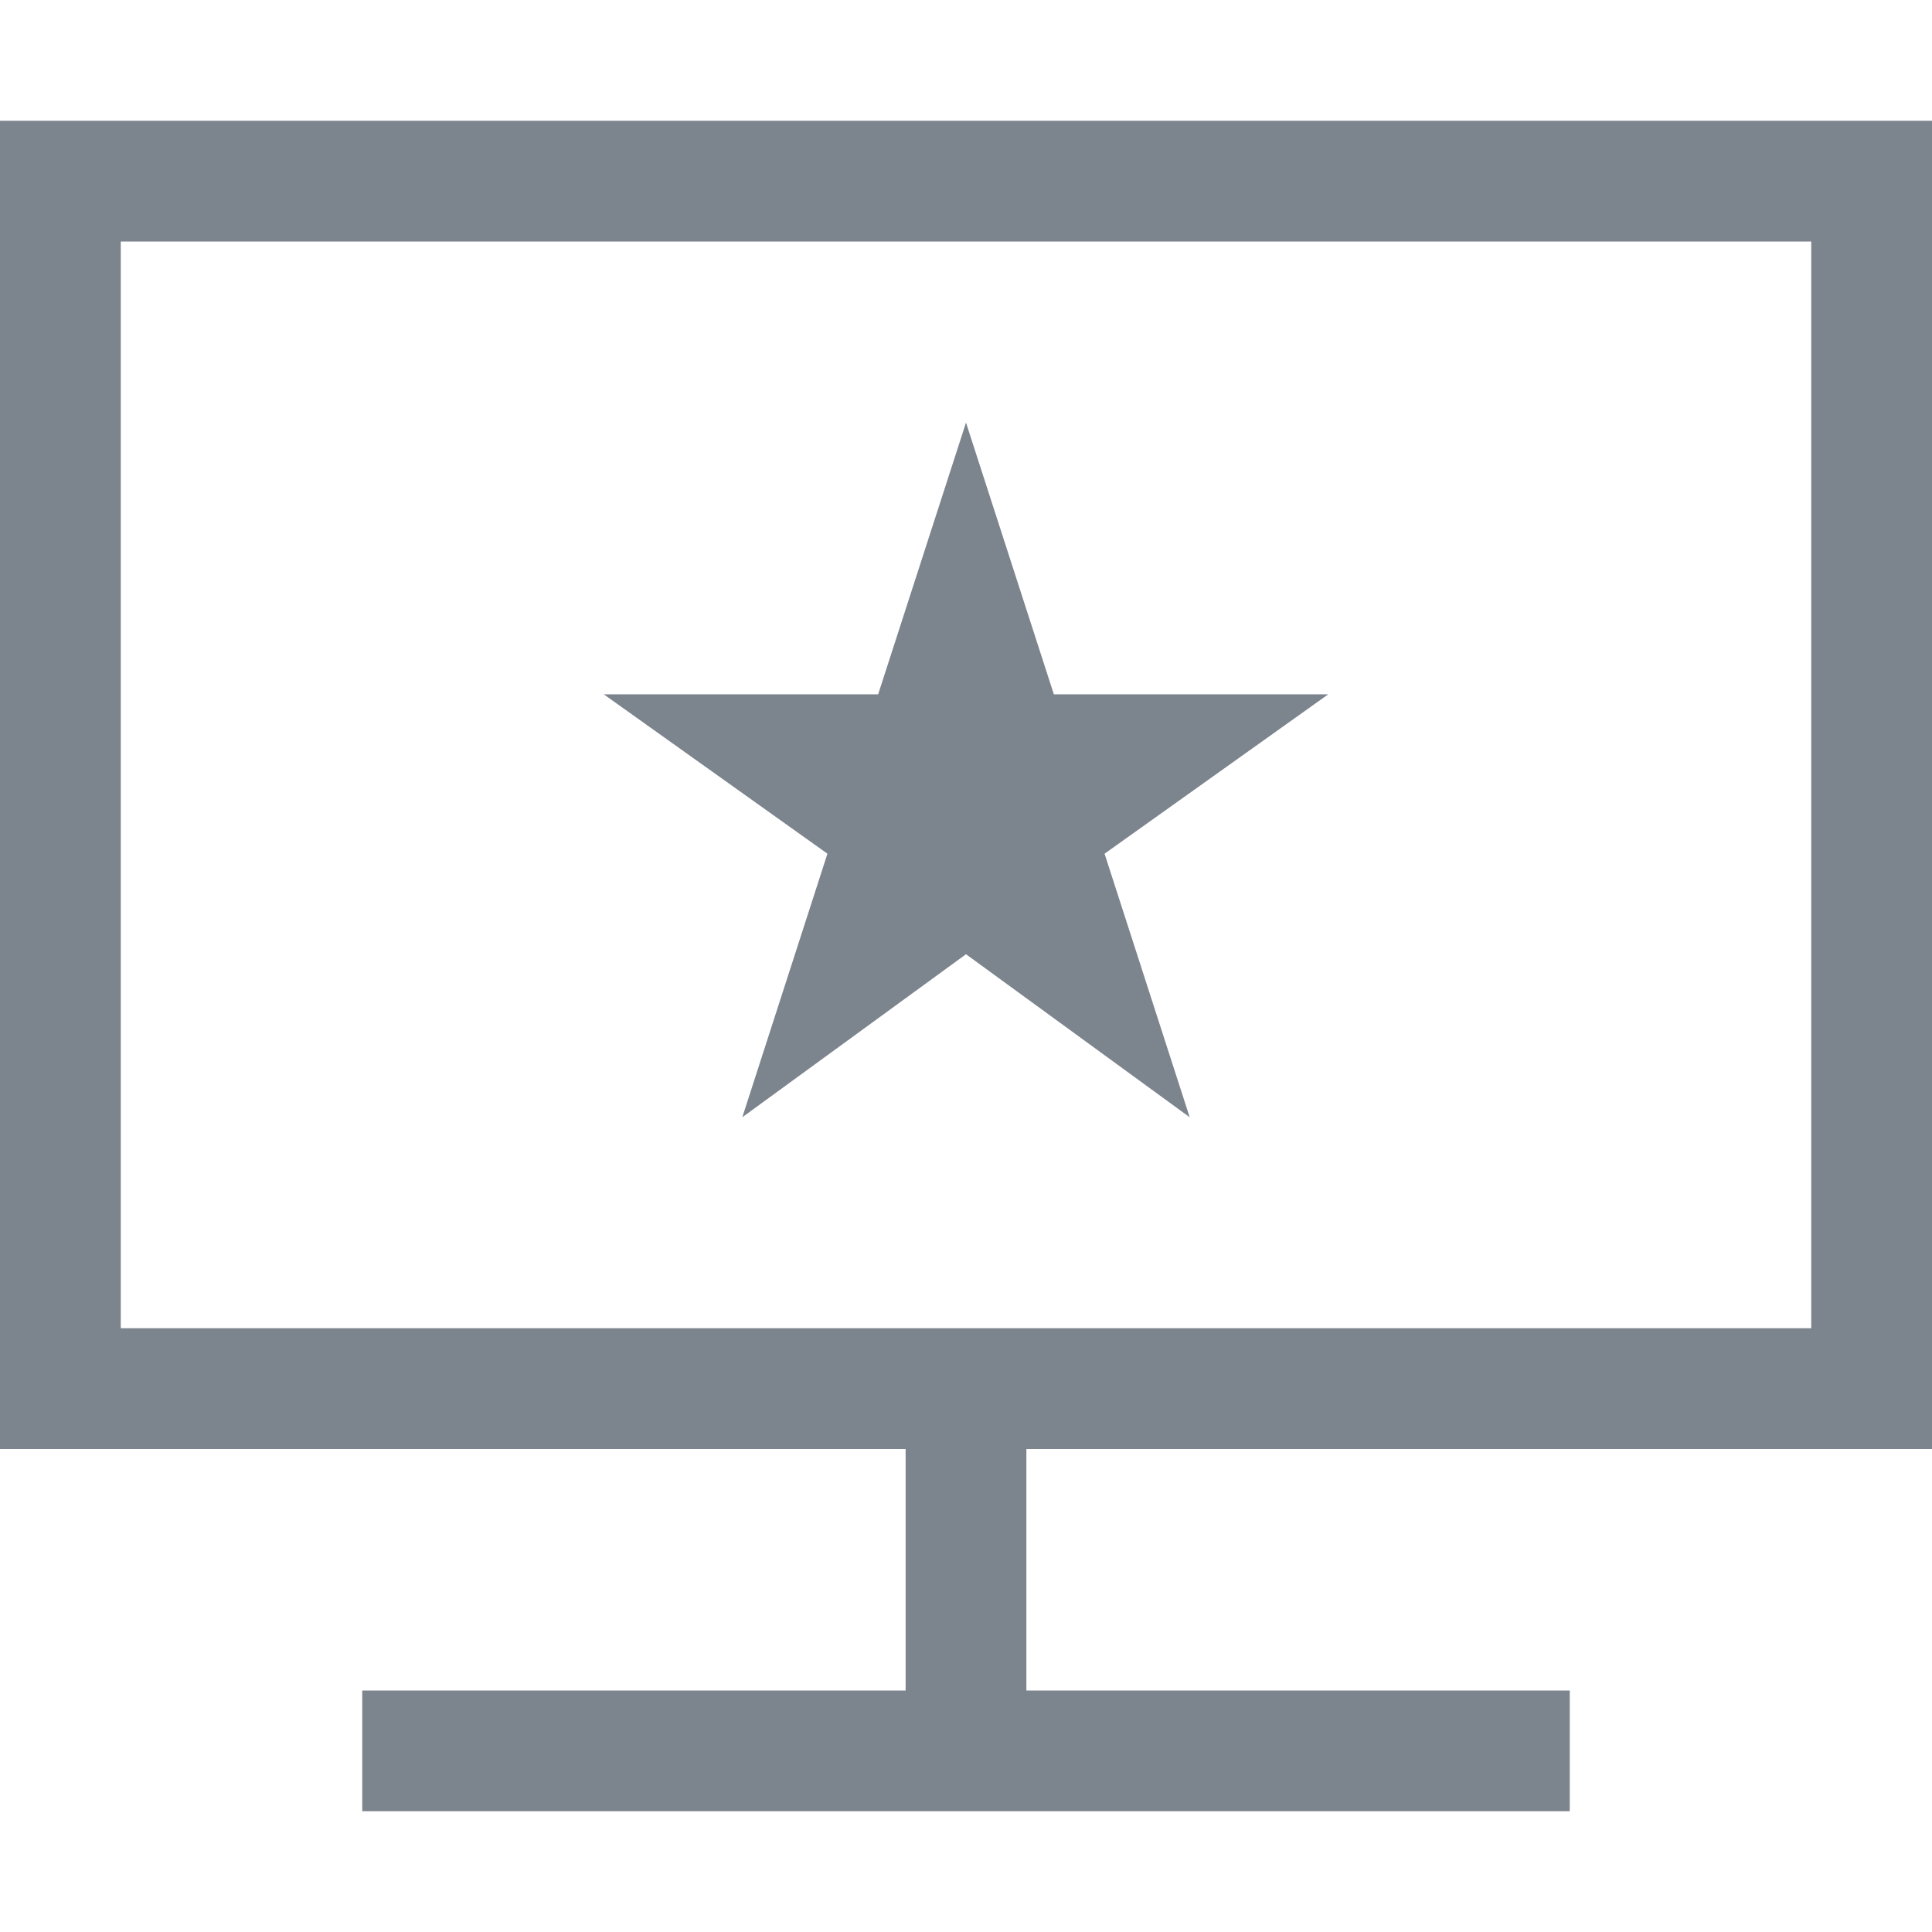 <?xml version="1.0" encoding="UTF-8"?>
<svg width="32px" height="32px" viewBox="0 0 32 32" version="1.1" xmlns="http://www.w3.org/2000/svg" xmlns:xlink="http://www.w3.org/1999/xlink">
    <!-- Generator: Sketch 58 (84663) - https://sketch.com -->
    <title>政务服务32px&amp;灰色</title>
    <desc>Created with Sketch.</desc>
    <g id="政务服务32px&amp;灰色" stroke="none" stroke-width="1" fill="none" fill-rule="evenodd">
        <g>
            <polygon id="路径" points="0 0 32 0 32 32 0 32"></polygon>
            <path d="M32,2 L32,24 L17,24 L17,28 L26,28 L26,30 L6,30 L6,28 L15,28 L15,24 L0,24 L0,2 L32,2 Z M30,4 L2,4 L2,22 L30,22 L30,4 Z M16,7 L17.455,11.5 L22,11.5 L18.295,14.14 L19.705,18.505 L16,15.805 L12.295,18.505 L13.705,14.14 L10,11.5 L14.545,11.5 L16,7 Z" id="形状结合" fill="#7C848E"></path>
        </g>
    </g>
</svg>